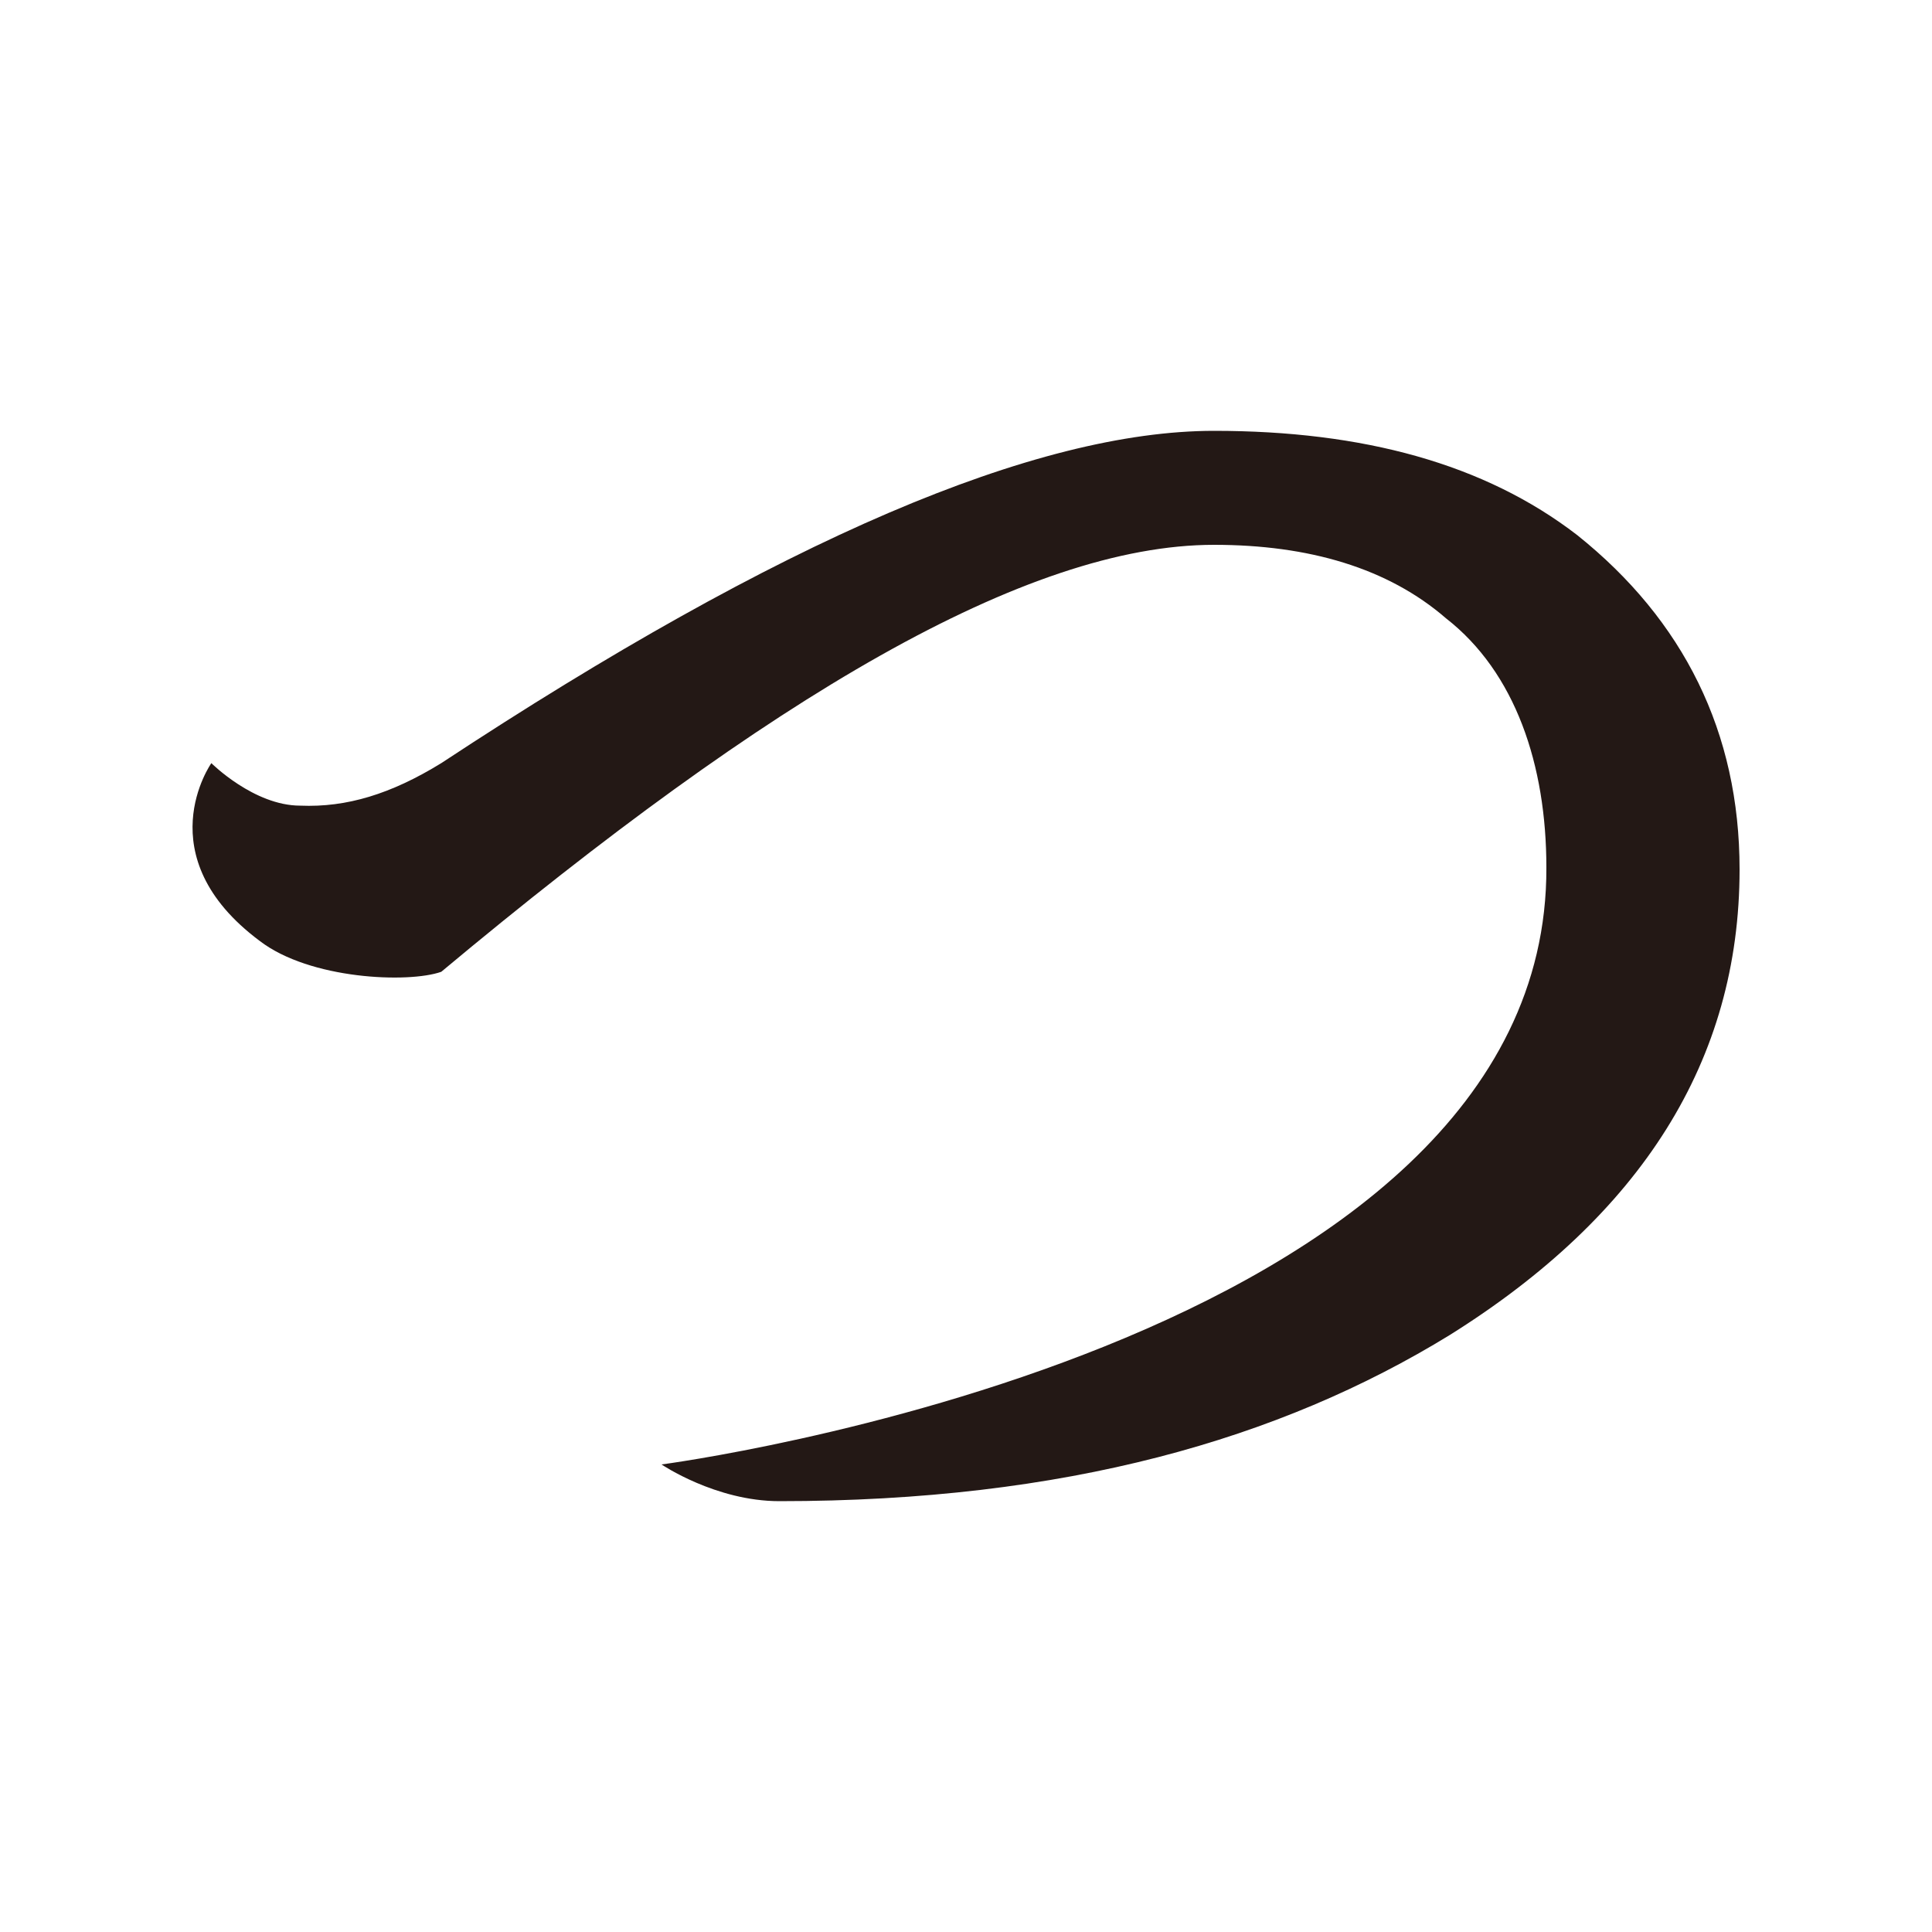 <?xml version="1.0" encoding="UTF-8"?>
<svg id="_レイヤー_1" data-name="レイヤー 1" xmlns="http://www.w3.org/2000/svg" version="1.1" viewBox="0 0 100 100">
  <defs>
    <style>
      .cls-1 {
        fill: #231815;
        stroke-width: 0px;
      }
    </style>
  </defs>
  <path class="cls-1" d="M15.54,41.7c2.4.1,4.7-.6,7.3-2.2,17.6-11.6,30.8-17.2,40-17.2,7.7,0,14,1.7,18.8,5.4,5.5,4.4,8.4,10.2,8.4,17.3,0,9.9-5.1,17.9-15,24.1-8.8,5.4-19.9,8.6-34.7,8.6-3.3,0-6.1-1.9-6.1-1.9,0,0,45.9-6,45.8-30.9,0-5.3-1.6-10.1-5.2-12.9-3-2.6-7.1-3.8-12-3.8-9.7,0-23,7.9-40,22.1-1.7.6-6.8.4-9.4-1.6-5.9-4.4-2.5-9.2-2.5-9.2,0,0,2.2,2.2,4.6,2.2Z"/>
</svg>